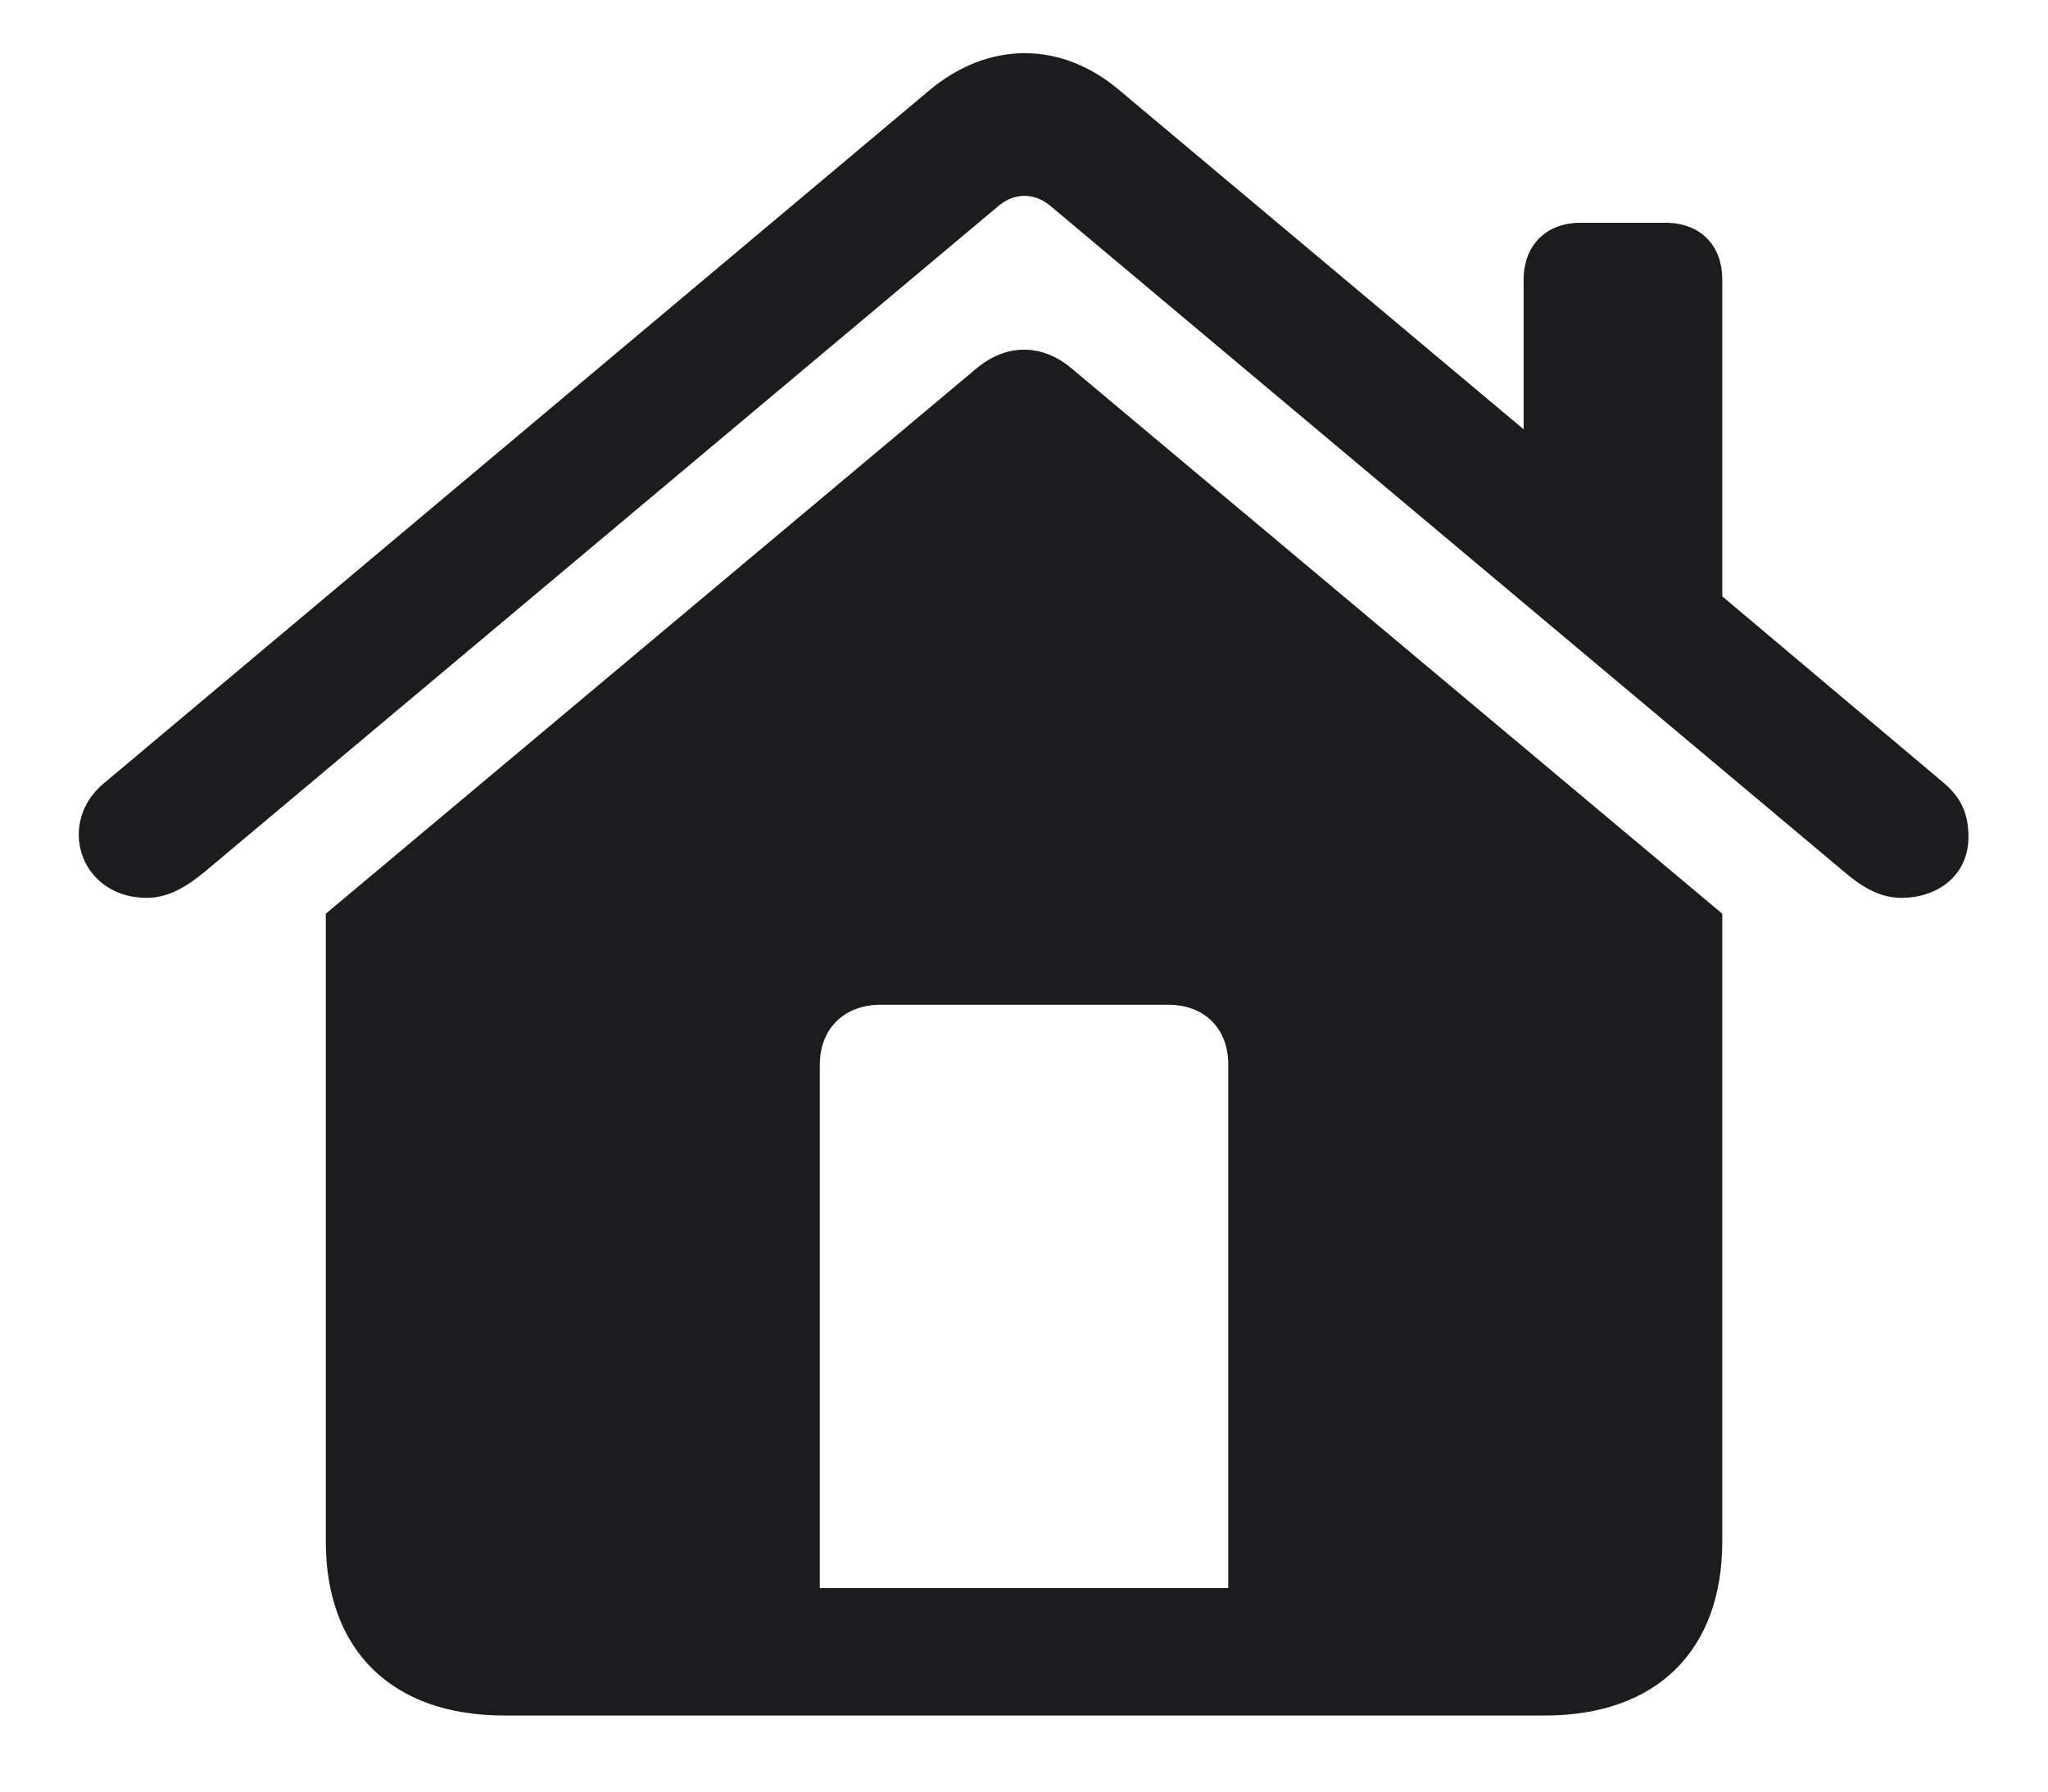 <svg width="24" height="21" viewBox="0 0 24 21" fill="none" xmlns="http://www.w3.org/2000/svg">
<path d="M0.923 9.782C0.923 10.163 1.22 10.524 1.721 10.524C1.981 10.524 2.194 10.385 2.389 10.227L11.676 2.435C11.88 2.249 12.13 2.249 12.335 2.435L21.621 10.227C21.807 10.385 22.02 10.524 22.28 10.524C22.716 10.524 23.068 10.255 23.068 9.81C23.068 9.532 22.976 9.346 22.781 9.179L20.183 6.99V3.279C20.183 2.871 19.923 2.611 19.515 2.611H18.522C18.123 2.611 17.855 2.871 17.855 3.279V5.032L13.123 1.062C12.437 0.477 11.583 0.477 10.887 1.062L1.22 9.179C1.016 9.346 0.923 9.569 0.923 9.782ZM3.818 18.067C3.818 19.347 4.597 20.108 5.905 20.108H18.105C19.413 20.108 20.183 19.347 20.183 18.067V10.71L12.557 4.318C12.205 4.021 11.787 4.03 11.444 4.318L3.818 10.71V18.067ZM14.394 18.614H9.607V12.482C9.607 12.055 9.895 11.777 10.321 11.777H13.689C14.116 11.777 14.394 12.055 14.394 12.482V18.614Z" fill="#1C1C1E"/>
</svg>
